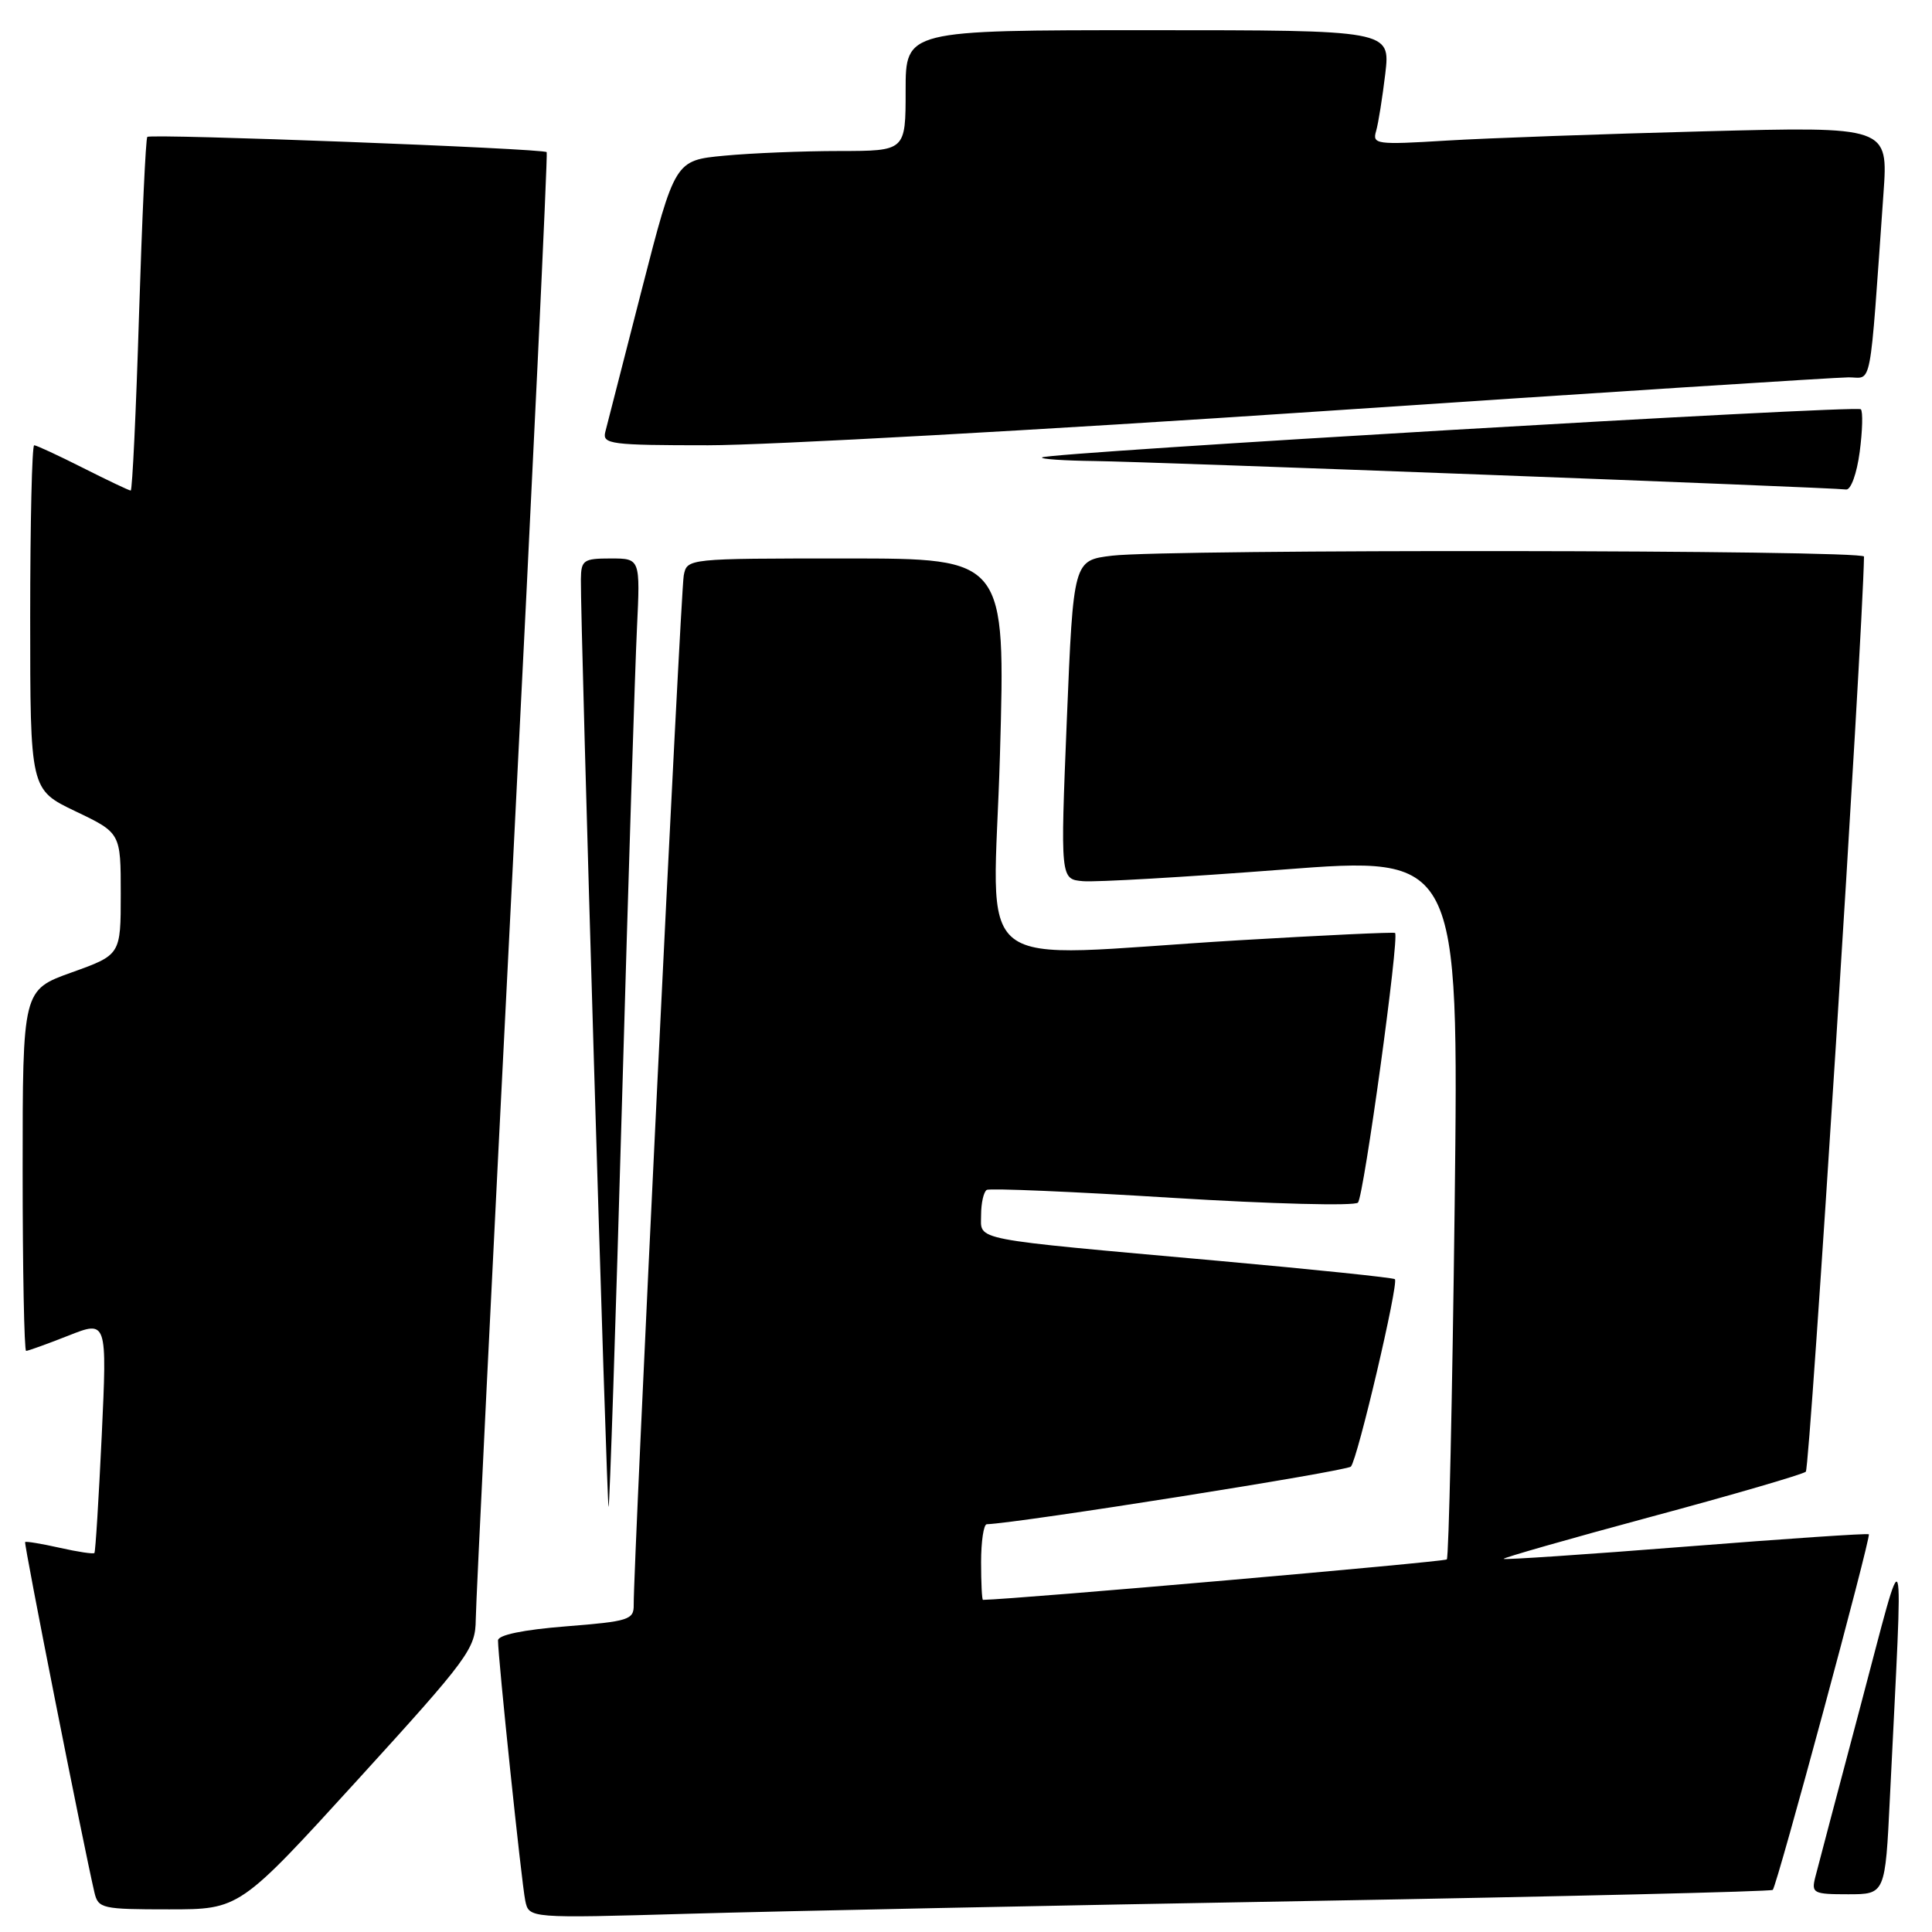 <?xml version="1.0" encoding="UTF-8" standalone="no"?>
<!DOCTYPE svg PUBLIC "-//W3C//DTD SVG 1.1//EN" "http://www.w3.org/Graphics/SVG/1.1/DTD/svg11.dtd" >
<svg xmlns="http://www.w3.org/2000/svg" xmlns:xlink="http://www.w3.org/1999/xlink" version="1.1" viewBox="0 0 256 256">
 <g >
 <path fill="currentColor"
d=" M 173.50 251.89 C 207.05 251.30 234.68 250.64 234.90 250.42 C 235.46 249.88 247.95 203.62 247.63 203.30 C 247.49 203.15 236.60 203.89 223.43 204.93 C 210.27 205.97 199.38 206.70 199.24 206.56 C 199.10 206.43 207.87 203.92 218.74 200.99 C 229.61 198.07 238.85 195.37 239.28 195.01 C 239.83 194.54 246.81 84.69 246.99 73.75 C 247.00 72.85 154.75 72.75 147.36 73.63 C 142.23 74.25 142.23 74.25 141.36 95.38 C 140.50 116.50 140.50 116.50 143.50 116.76 C 145.15 116.91 157.03 116.22 169.90 115.23 C 193.30 113.43 193.30 113.43 192.75 159.79 C 192.44 185.28 191.97 206.36 191.71 206.63 C 191.37 206.96 134.90 211.89 130.25 211.99 C 130.11 212.00 130.00 209.75 130.00 207.00 C 130.00 204.25 130.34 201.99 130.75 201.97 C 135.15 201.80 178.44 194.94 179.00 194.33 C 179.89 193.36 185.36 170.03 184.83 169.50 C 184.63 169.30 174.13 168.21 161.48 167.07 C 128.18 164.08 130.00 164.43 130.00 161.00 C 130.00 159.41 130.34 157.92 130.75 157.67 C 131.16 157.43 142.23 157.90 155.35 158.72 C 168.47 159.53 179.53 159.82 179.94 159.35 C 180.72 158.45 185.46 124.05 184.85 123.62 C 184.66 123.49 175.28 123.93 164.00 124.60 C 127.61 126.79 131.65 129.94 132.50 100.00 C 133.24 74.00 133.24 74.00 112.14 74.00 C 91.05 74.00 91.04 74.00 90.60 76.25 C 90.19 78.31 83.91 207.73 83.97 212.64 C 84.00 214.63 83.33 214.84 75.00 215.50 C 69.33 215.95 66.00 216.64 65.99 217.36 C 65.98 219.56 69.11 249.52 69.60 251.85 C 70.09 254.19 70.09 254.19 91.29 253.58 C 102.96 253.24 139.95 252.48 173.50 251.89 Z  M 47.38 235.85 C 62.14 219.65 63.00 218.47 63.04 214.60 C 63.06 212.34 65.25 167.75 67.91 115.50 C 70.56 63.25 72.60 20.35 72.44 20.16 C 72.03 19.67 19.98 17.69 19.52 18.14 C 19.31 18.35 18.82 28.98 18.42 41.76 C 18.03 54.54 17.53 65.00 17.32 65.00 C 17.11 65.00 14.27 63.65 11.00 62.00 C 7.73 60.35 4.82 59.00 4.53 59.00 C 4.24 59.00 4.00 69.27 4.00 81.82 C 4.00 104.63 4.00 104.63 10.00 107.50 C 16.00 110.37 16.00 110.37 16.00 118.44 C 16.00 126.52 16.00 126.52 9.50 128.85 C 3.00 131.18 3.00 131.18 3.00 155.09 C 3.00 168.24 3.21 179.00 3.46 179.00 C 3.72 179.00 6.24 178.09 9.06 176.98 C 14.19 174.95 14.19 174.95 13.48 190.23 C 13.08 198.63 12.65 205.63 12.51 205.78 C 12.38 205.94 10.30 205.63 7.91 205.09 C 5.51 204.55 3.45 204.21 3.33 204.33 C 3.14 204.53 11.03 244.40 12.51 250.75 C 13.01 252.89 13.51 253.00 22.40 253.00 C 31.75 253.00 31.75 253.00 47.38 235.85 Z  M 250.42 238.25 C 252.21 201.61 252.65 203.00 246.54 226.00 C 243.55 237.28 240.84 247.51 240.53 248.75 C 240.00 250.86 240.28 251.00 244.88 251.00 C 249.80 251.00 249.80 251.00 250.42 238.25 Z  M 82.42 145.97 C 83.26 116.56 84.15 88.34 84.40 83.25 C 84.84 74.00 84.84 74.00 80.92 74.00 C 77.32 74.00 77.00 74.22 76.97 76.75 C 76.90 82.59 80.41 199.93 80.64 199.69 C 80.78 199.56 81.58 175.38 82.42 145.97 Z  M 246.42 59.88 C 246.79 57.07 246.86 54.53 246.57 54.23 C 245.99 53.66 138.78 59.97 138.08 60.61 C 137.85 60.83 141.00 61.04 145.08 61.09 C 152.49 61.18 242.50 64.58 244.62 64.86 C 245.25 64.94 246.04 62.75 246.42 59.88 Z  M 175.00 54.50 C 211.91 52.02 243.39 50.00 244.95 50.00 C 248.12 50.00 247.68 52.34 249.57 25.63 C 250.20 16.76 250.20 16.76 225.85 17.40 C 212.46 17.75 197.07 18.30 191.65 18.63 C 182.36 19.20 181.82 19.12 182.34 17.37 C 182.64 16.34 183.18 12.91 183.56 9.75 C 184.23 4.00 184.23 4.00 152.12 4.00 C 120.00 4.00 120.00 4.00 120.00 12.00 C 120.00 20.00 120.00 20.00 111.25 20.01 C 106.44 20.01 99.56 20.29 95.97 20.63 C 89.44 21.25 89.44 21.25 85.04 38.37 C 82.62 47.79 80.44 56.29 80.20 57.25 C 79.80 58.85 80.94 59.00 93.83 59.00 C 101.56 59.00 138.09 56.98 175.00 54.50 Z "/>
</g>
</svg>